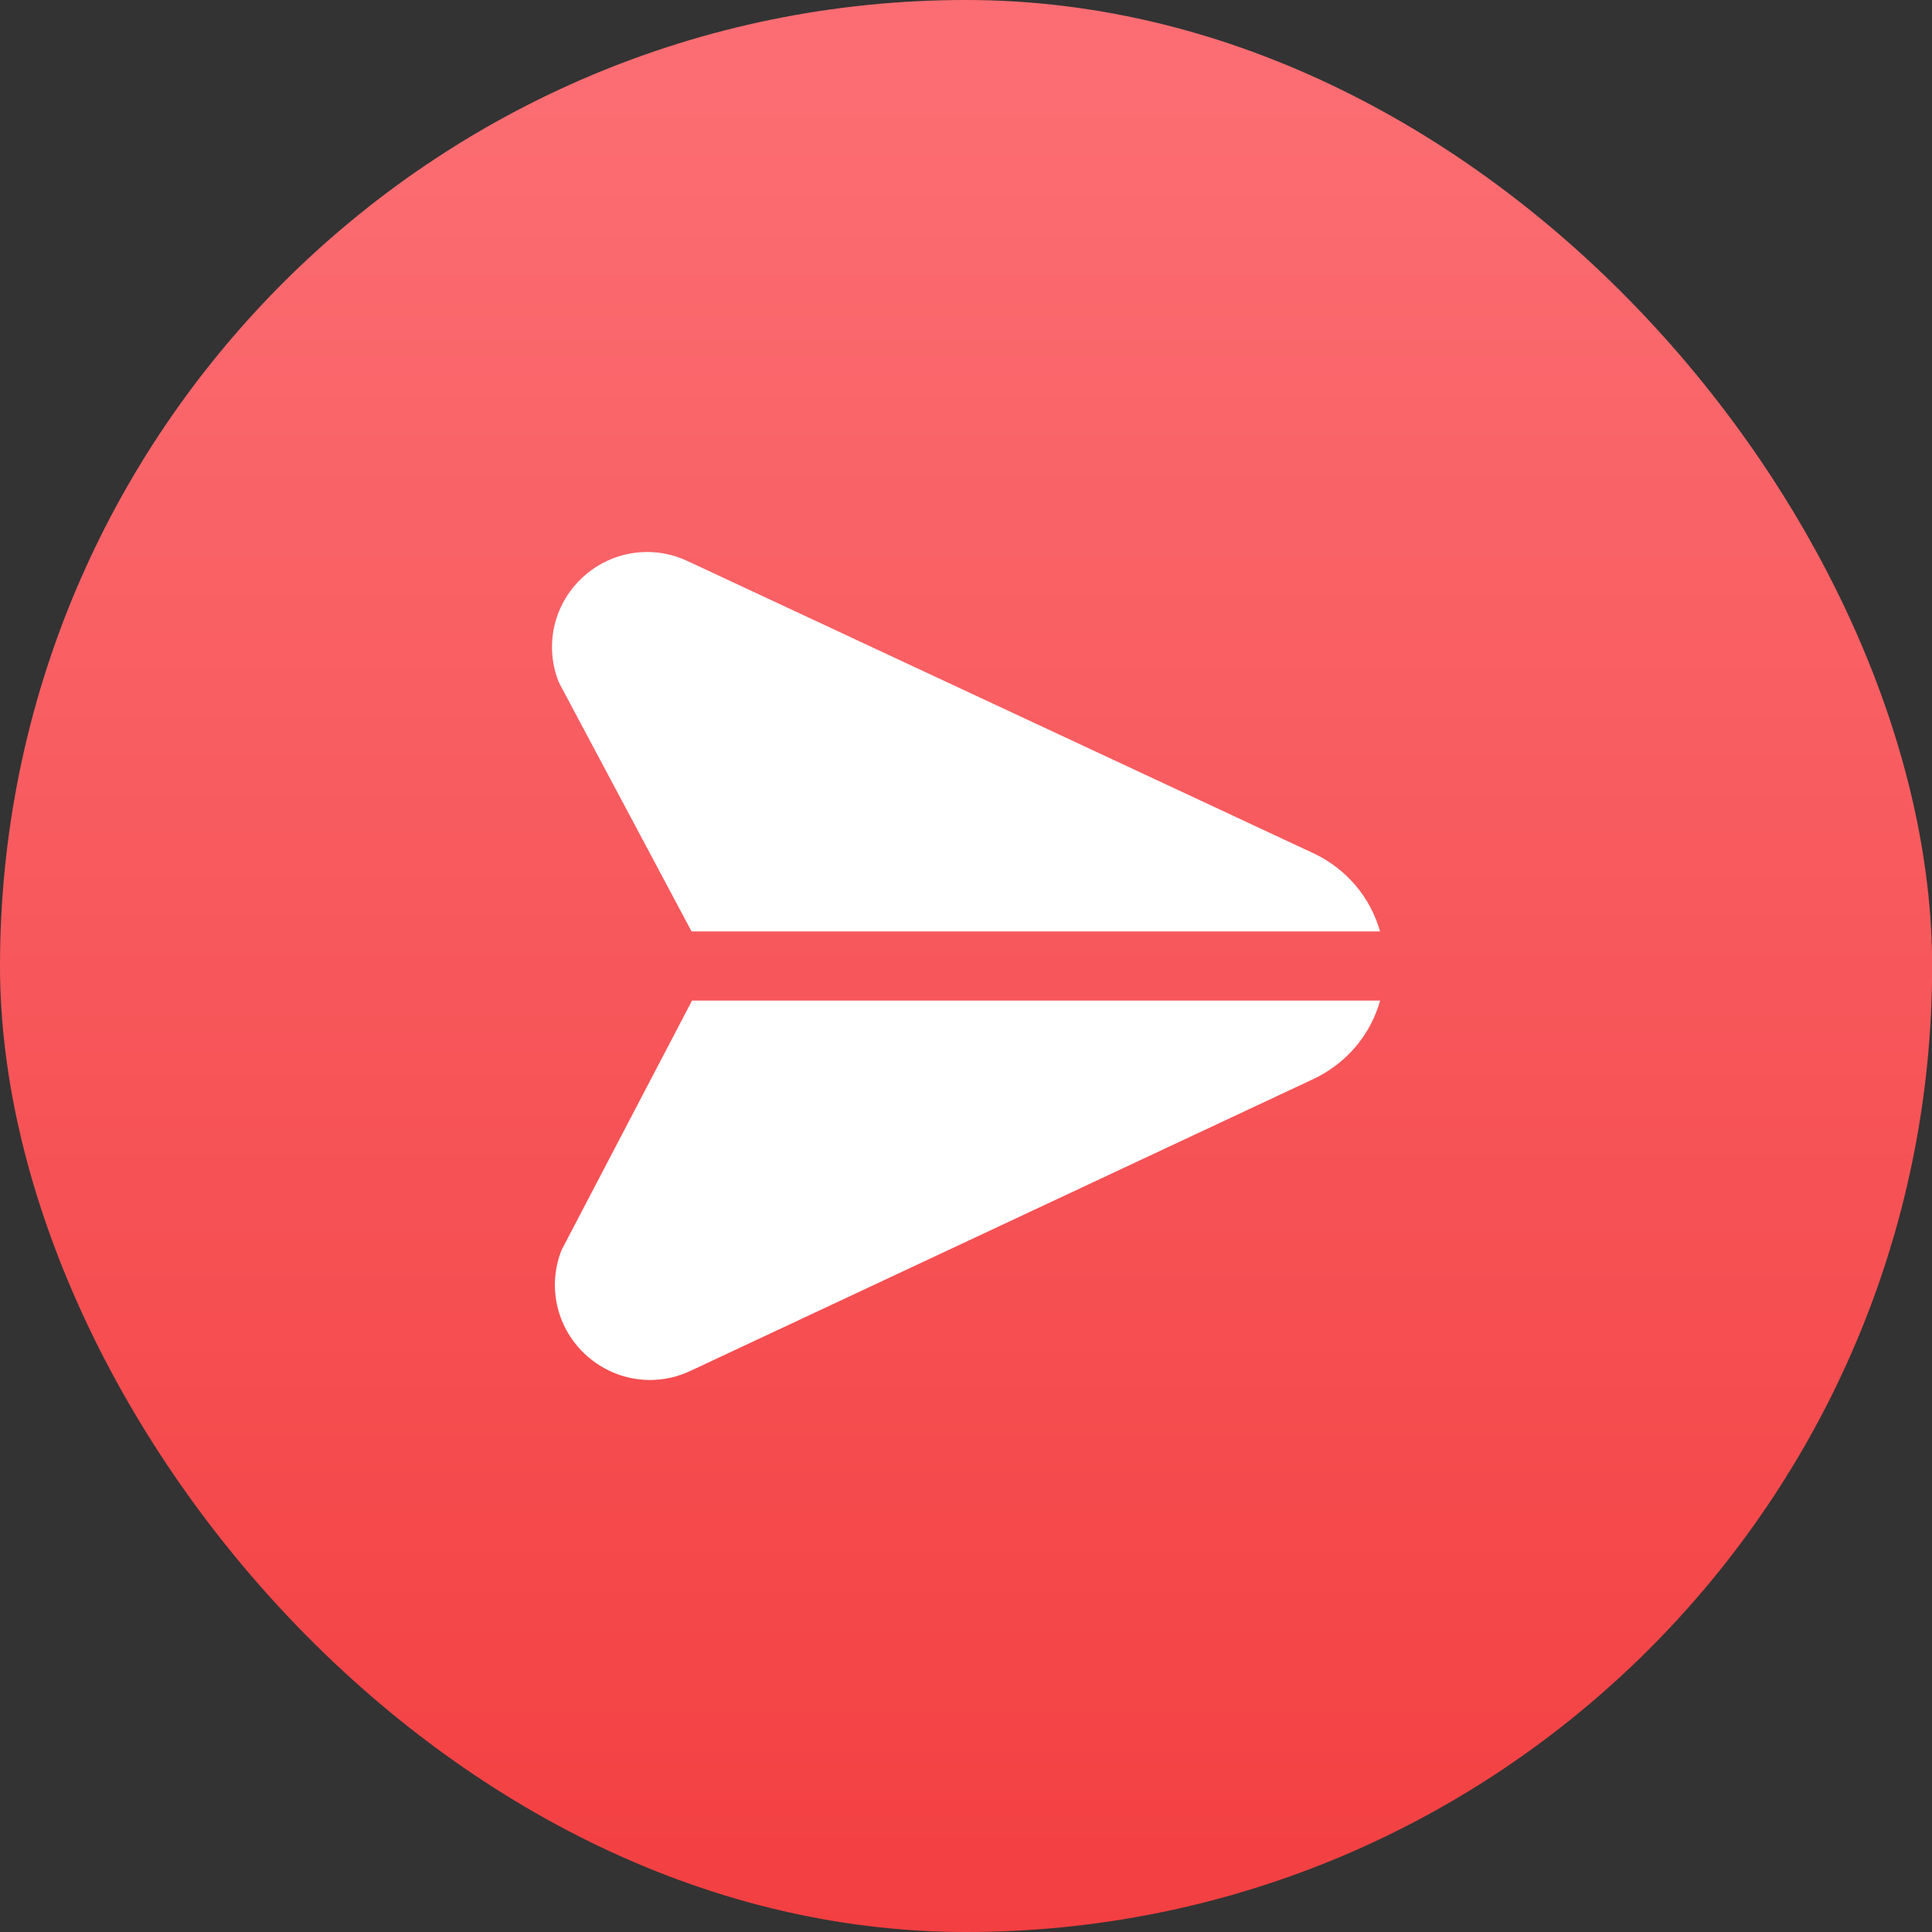 <svg width="42" height="42" viewBox="0 0 42 42" fill="none" xmlns="http://www.w3.org/2000/svg">
<rect x="0" y="0" width="42" height="42" fill="#333333" stroke="none"/>
<rect width="42.003" height="42" rx="21" fill="url(#paint0_linear_1_8953)"/>
<path d="M12.127 14.779C11.836 13.983 12.055 13.101 12.686 12.533C13.315 11.967 14.212 11.84 14.972 12.209L28.543 18.544C29.27 18.884 29.791 19.506 30.002 20.249H15.034L12.17 14.875C12.154 14.844 12.14 14.812 12.127 14.779ZM15.045 21.75L12.23 27.132C12.214 27.162 12.2 27.192 12.189 27.224C11.899 28.021 12.12 28.902 12.751 29.469C13.142 29.819 13.636 30 14.132 30C14.439 30 14.746 29.931 15.033 29.791L28.544 23.461C29.274 23.119 29.794 22.495 30.003 21.751H15.045V21.75Z" fill="white"/>
<defs>
<linearGradient id="paint0_linear_1_8953" x1="19.601" y1="42" x2="19.601" y2="2.1" gradientUnits="userSpaceOnUse">
<stop stop-color="#F33F41"/>
<stop offset="1" stop-color="#FB6D72"/>
</linearGradient>
</defs>
</svg>
